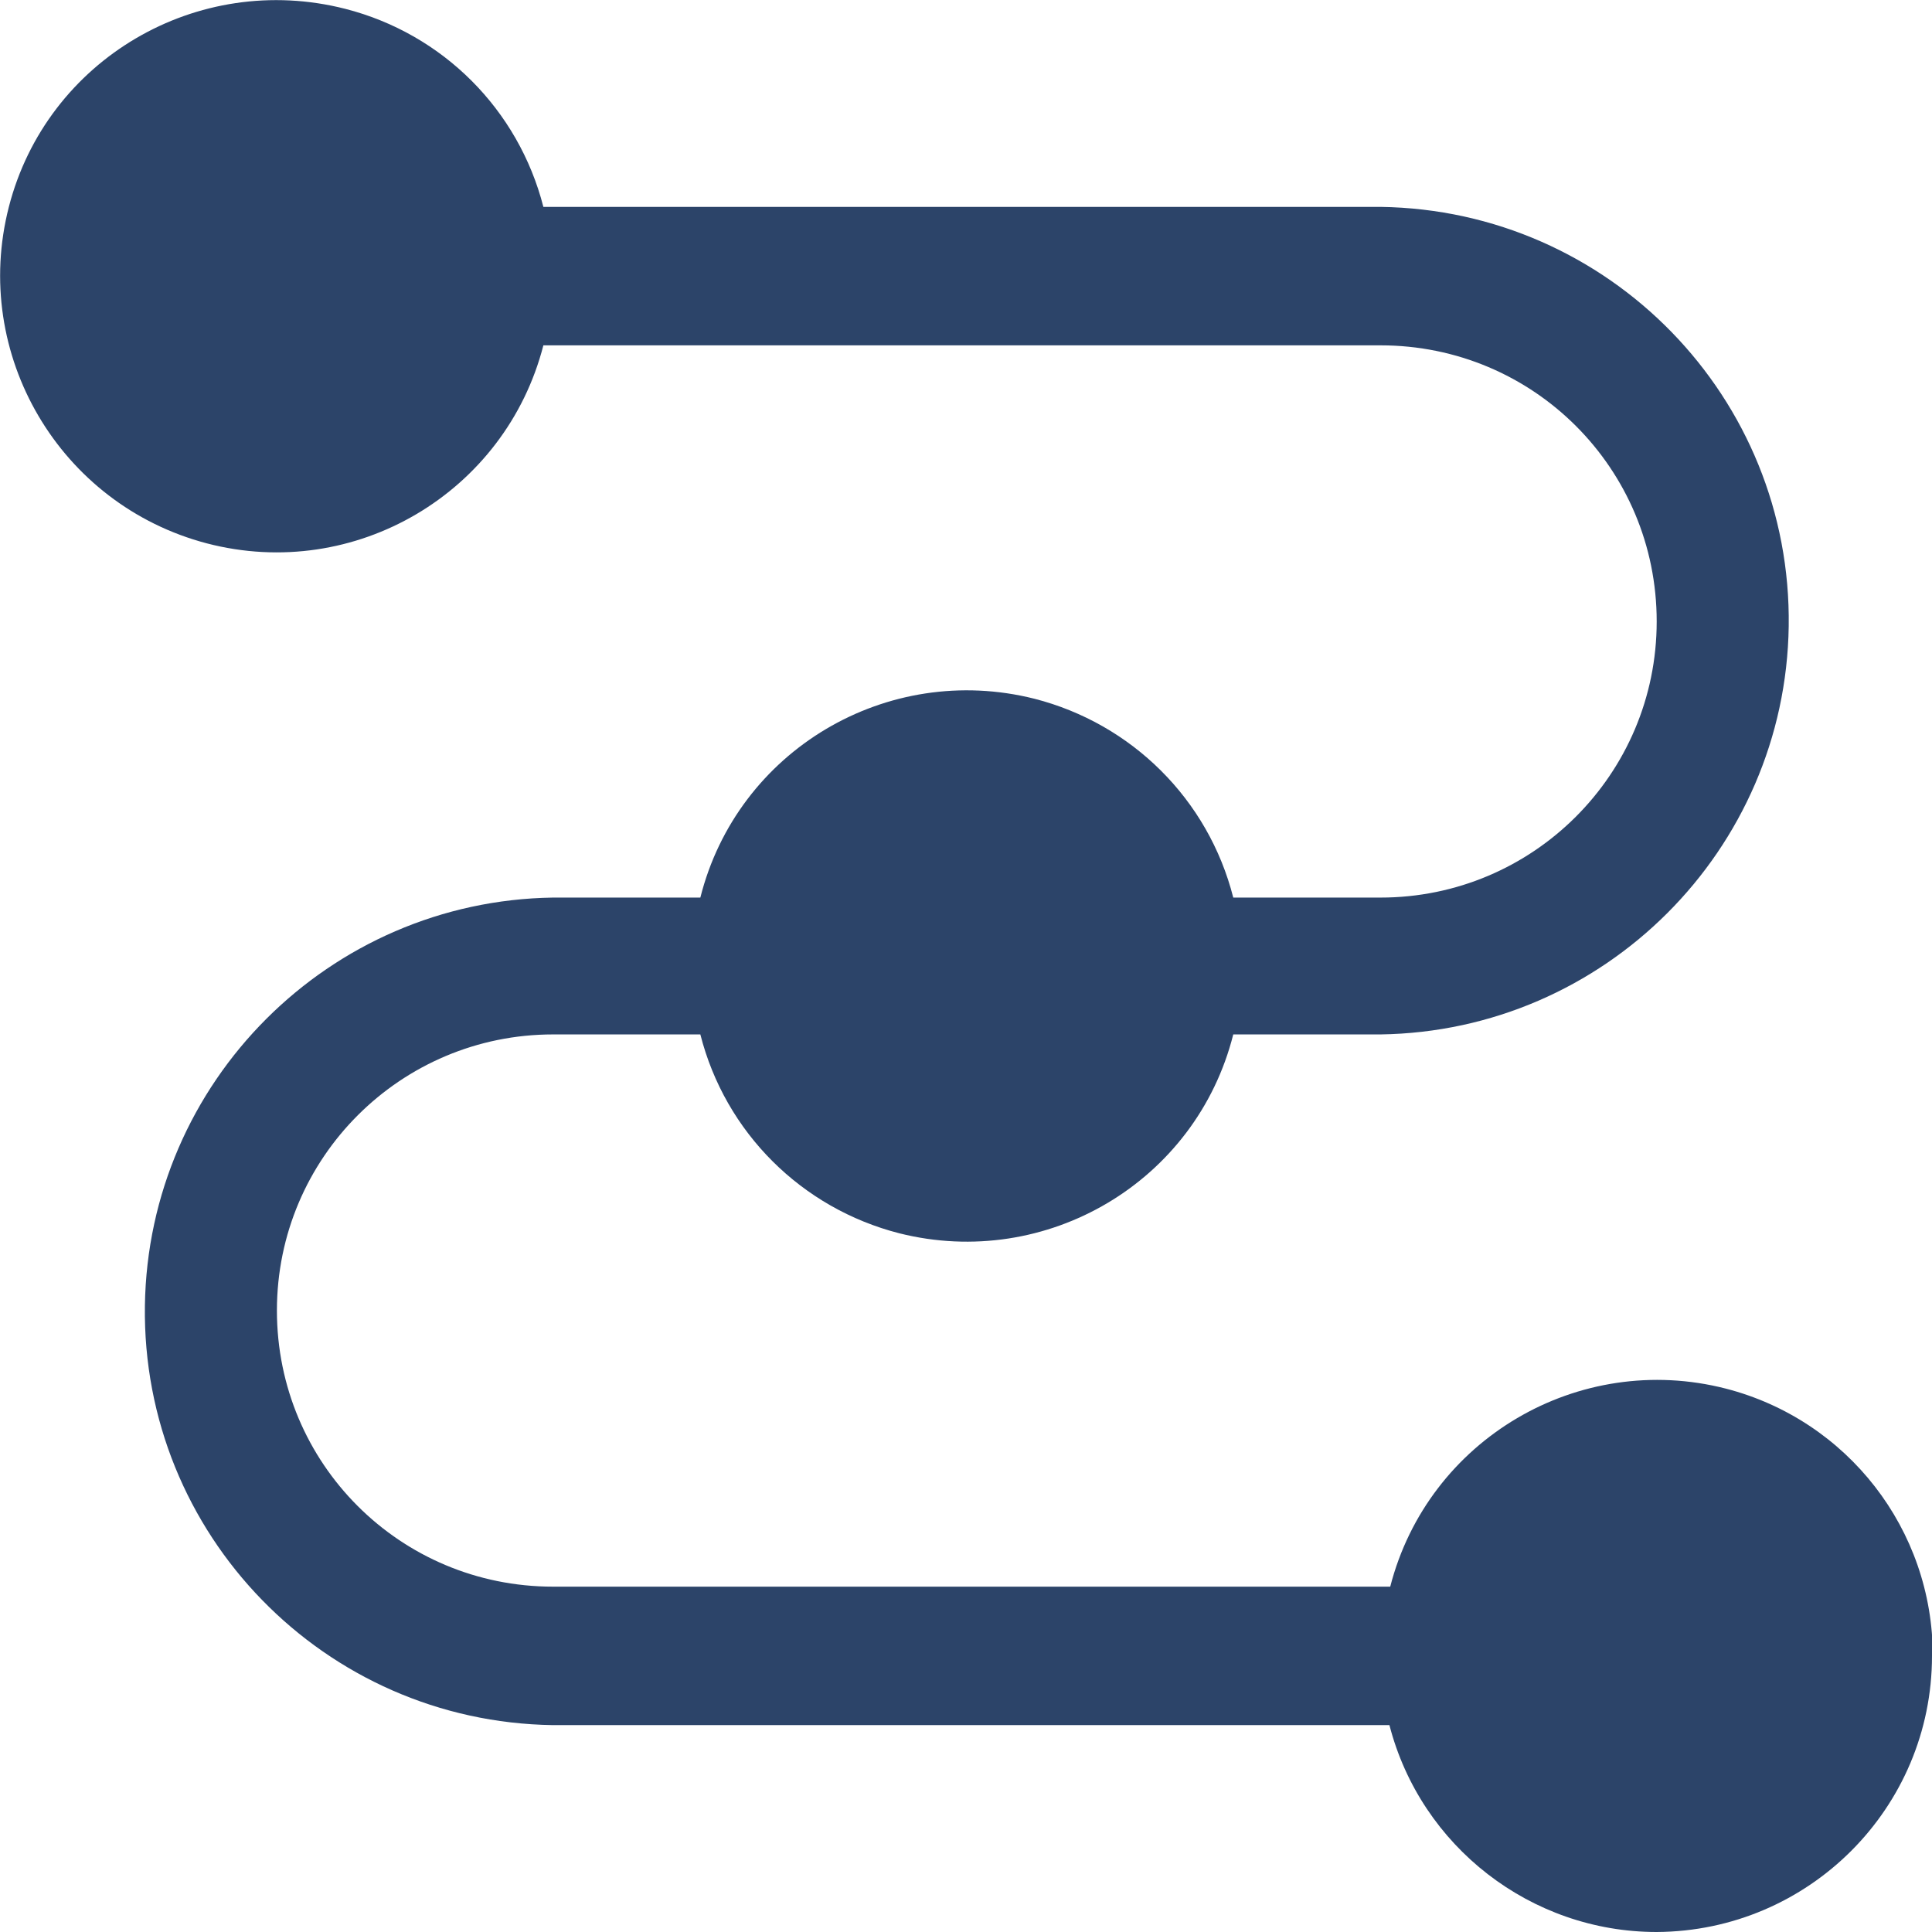 <?xml version="1.0" encoding="UTF-8"?>
<svg id="Layer_1" data-name="Layer 1" xmlns="http://www.w3.org/2000/svg" viewBox="0 0 24 24">
  <defs>
    <style>
      .cls-1 {
        fill: #2c4469;
      }
    </style>
  </defs>
  <g id="Workflow">
    <g id="Layer_2" data-name="Layer 2">
      <path id="Path_893" data-name="Path 893" class="cls-1" d="M24,20.57c0,1.89-1.53,3.42-3.42,3.43-1.56,0-2.93-1.06-3.32-2.57H6.87c-2.84-.04-5.11-2.37-5.07-5.21,.04-2.78,2.29-5.03,5.07-5.07h1.83c.46-1.83,2.32-2.93,4.15-2.47,1.21,.31,2.16,1.25,2.47,2.47h1.83c1.89,0,3.43-1.53,3.43-3.43s-1.53-3.43-3.43-3.43H6.75c-.47,1.83-2.34,2.94-4.18,2.46C.74,6.27-.36,4.4,.11,2.57S2.45-.36,4.29,.11c1.21,.31,2.15,1.25,2.46,2.46h10.4c2.84,.04,5.11,2.37,5.07,5.21-.04,2.78-2.29,5.03-5.07,5.07h-1.83c-.46,1.83-2.32,2.93-4.15,2.47-1.21-.31-2.16-1.25-2.47-2.47h-1.83c-1.89,0-3.43,1.53-3.43,3.43s1.53,3.43,3.43,3.43h10.4c.47-1.83,2.34-2.93,4.17-2.46,1.51,.39,2.57,1.75,2.57,3.32h0Z"/>
    </g>
  </g>
</svg>